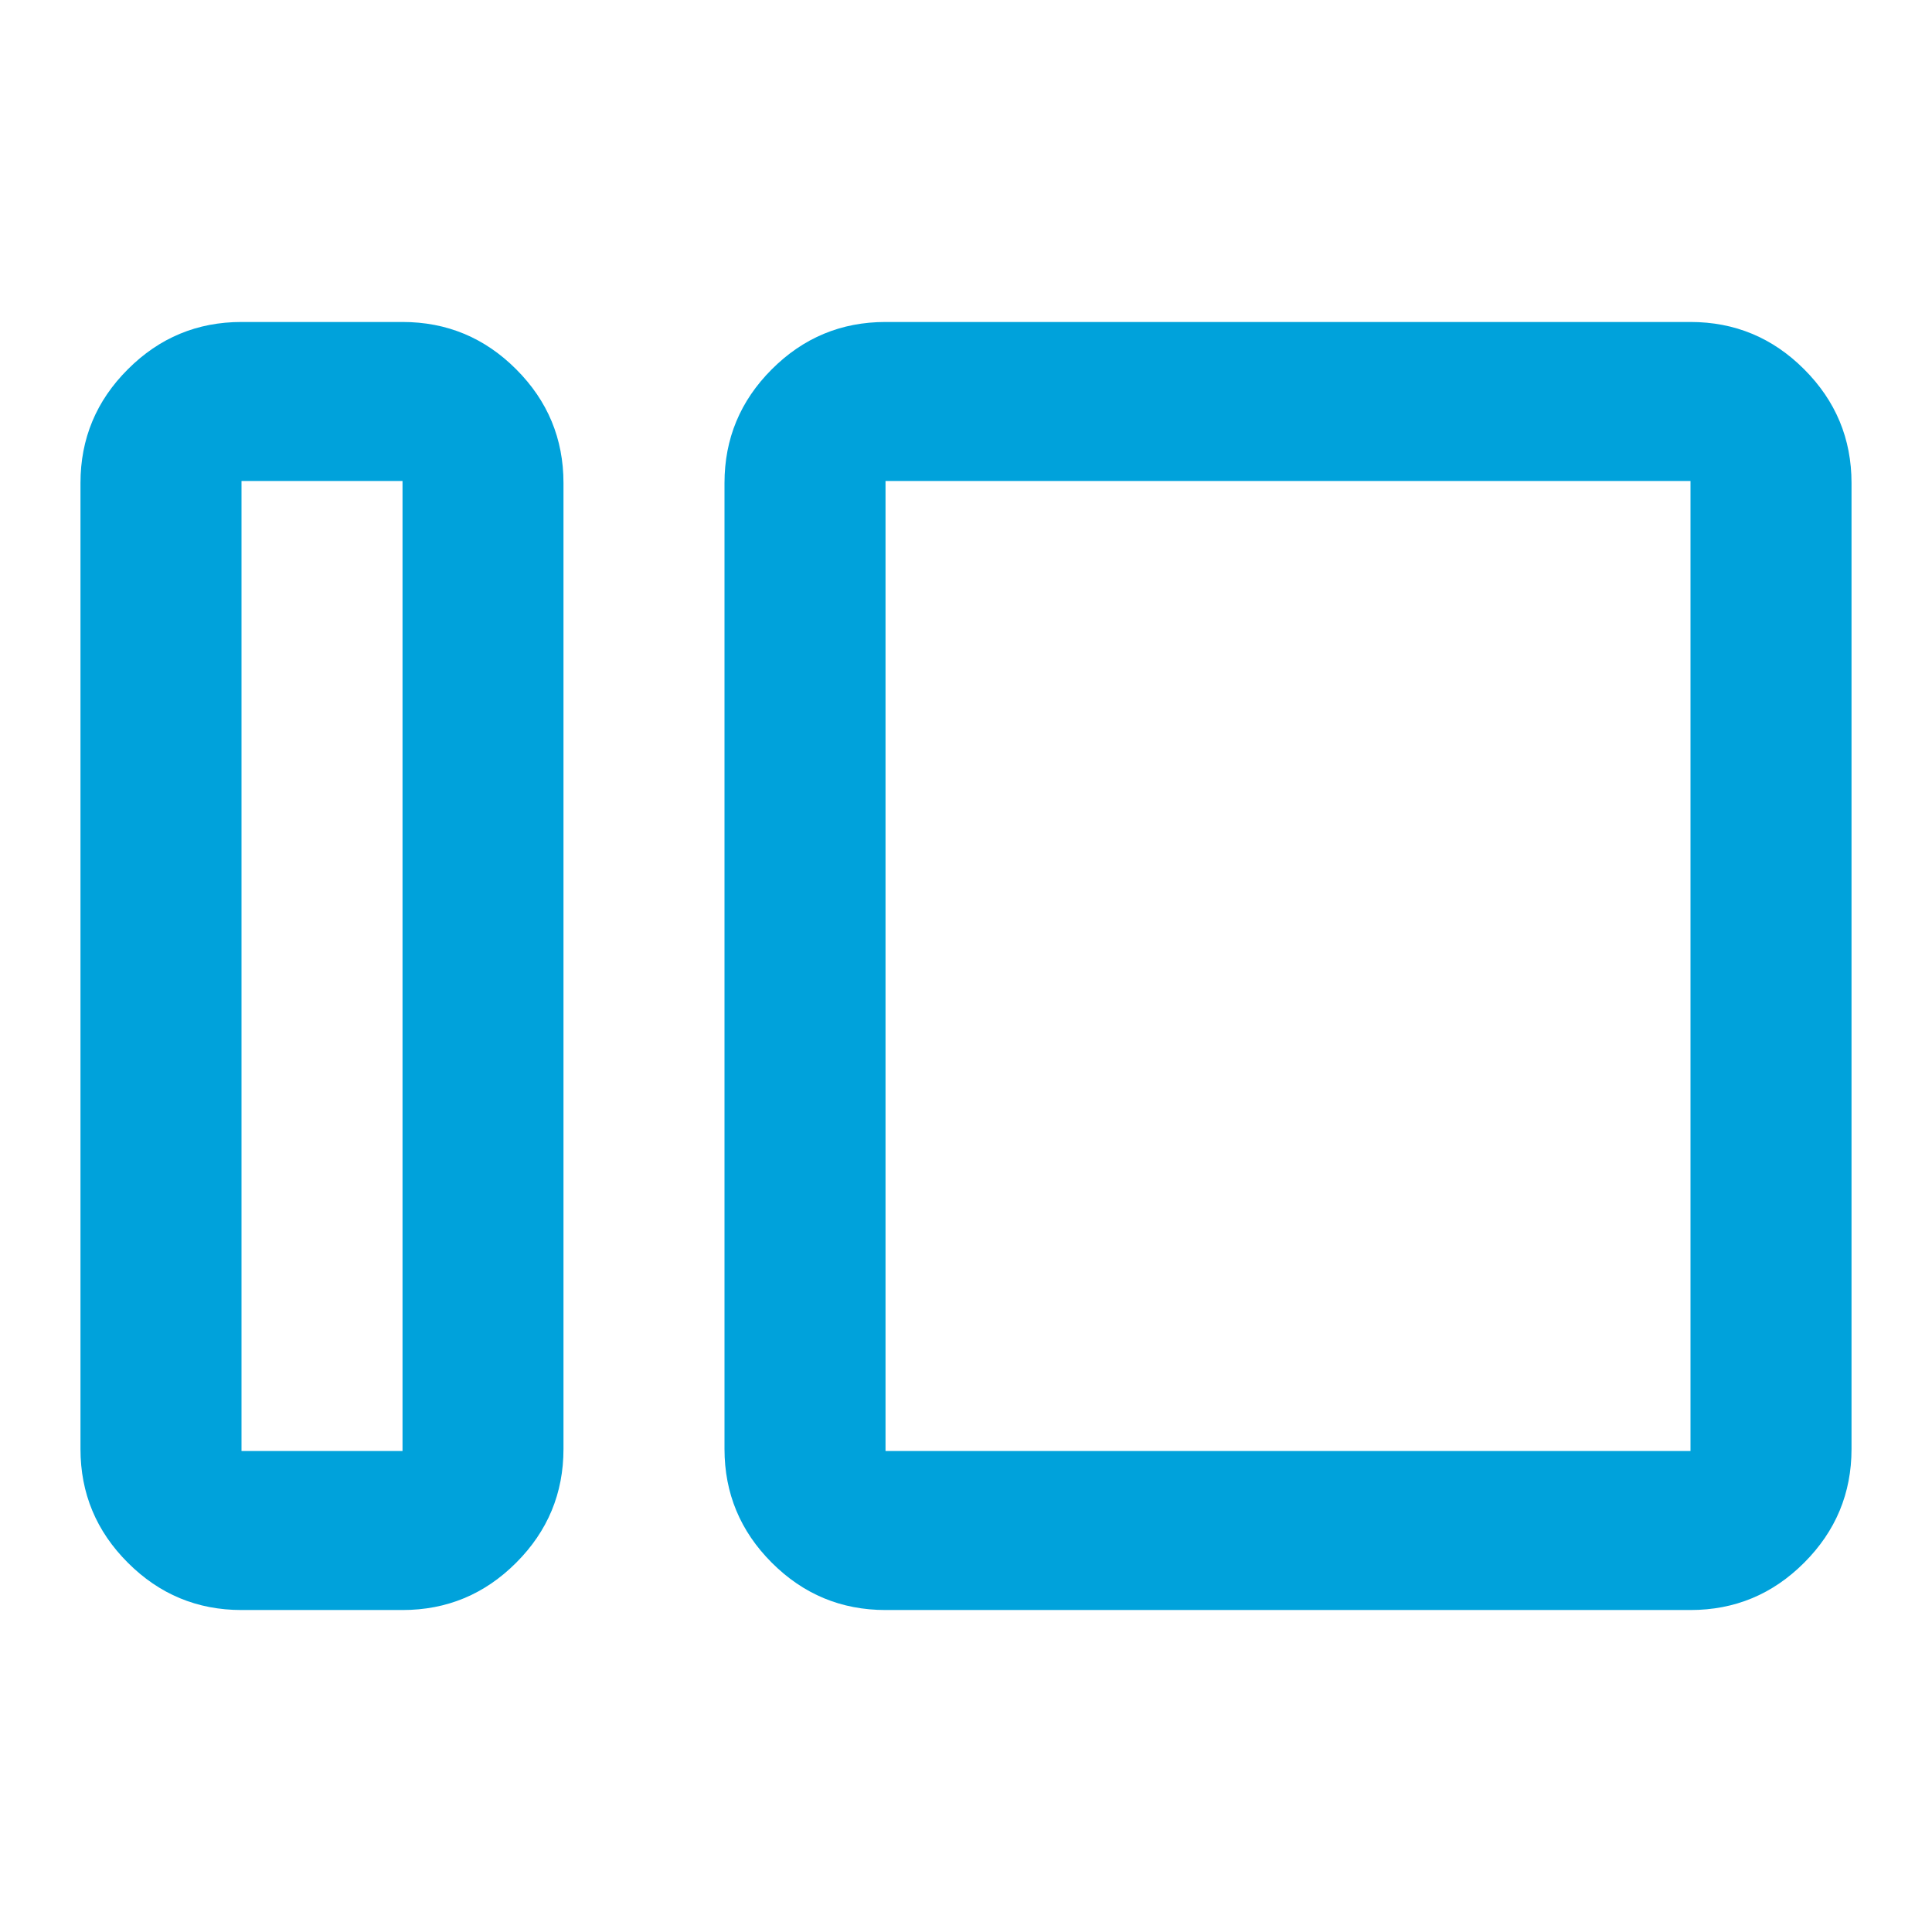 <svg width="32" height="32" viewBox="0 0 32 32" fill="none" xmlns="http://www.w3.org/2000/svg">
<mask id="mask0_543_3285" style="mask-type:alpha" maskUnits="userSpaceOnUse" x="0" y="0" width="32" height="32">
<rect width="32" height="32" fill="#D9D9D9"/>
</mask>
<g mask="url(#mask0_543_3285)">
<path d="M4 26.667C3.267 26.667 2.639 26.406 2.117 25.883C1.594 25.361 1.333 24.733 1.333 24V8C1.333 7.267 1.594 6.639 2.117 6.117C2.639 5.594 3.267 5.333 4 5.333H6.667C7.4 5.333 8.028 5.594 8.55 6.117C9.072 6.639 9.333 7.267 9.333 8V24C9.333 24.733 9.072 25.361 8.55 25.883C8.028 26.406 7.4 26.667 6.667 26.667H4ZM4 24.033H6.667V7.967H4V24.033ZM14.667 26.667C13.933 26.667 13.306 26.406 12.783 25.883C12.261 25.361 12 24.733 12 24V8C12 7.267 12.261 6.639 12.783 6.117C13.306 5.594 13.933 5.333 14.667 5.333H28C28.733 5.333 29.361 5.594 29.883 6.117C30.405 6.639 30.667 7.267 30.667 8V24C30.667 24.733 30.405 25.361 29.883 25.883C29.361 26.406 28.733 26.667 28 26.667H14.667ZM14.667 24.033H28V7.967H14.667V24.033Z" fill="#00A2DB"/>
</g>
</svg>
